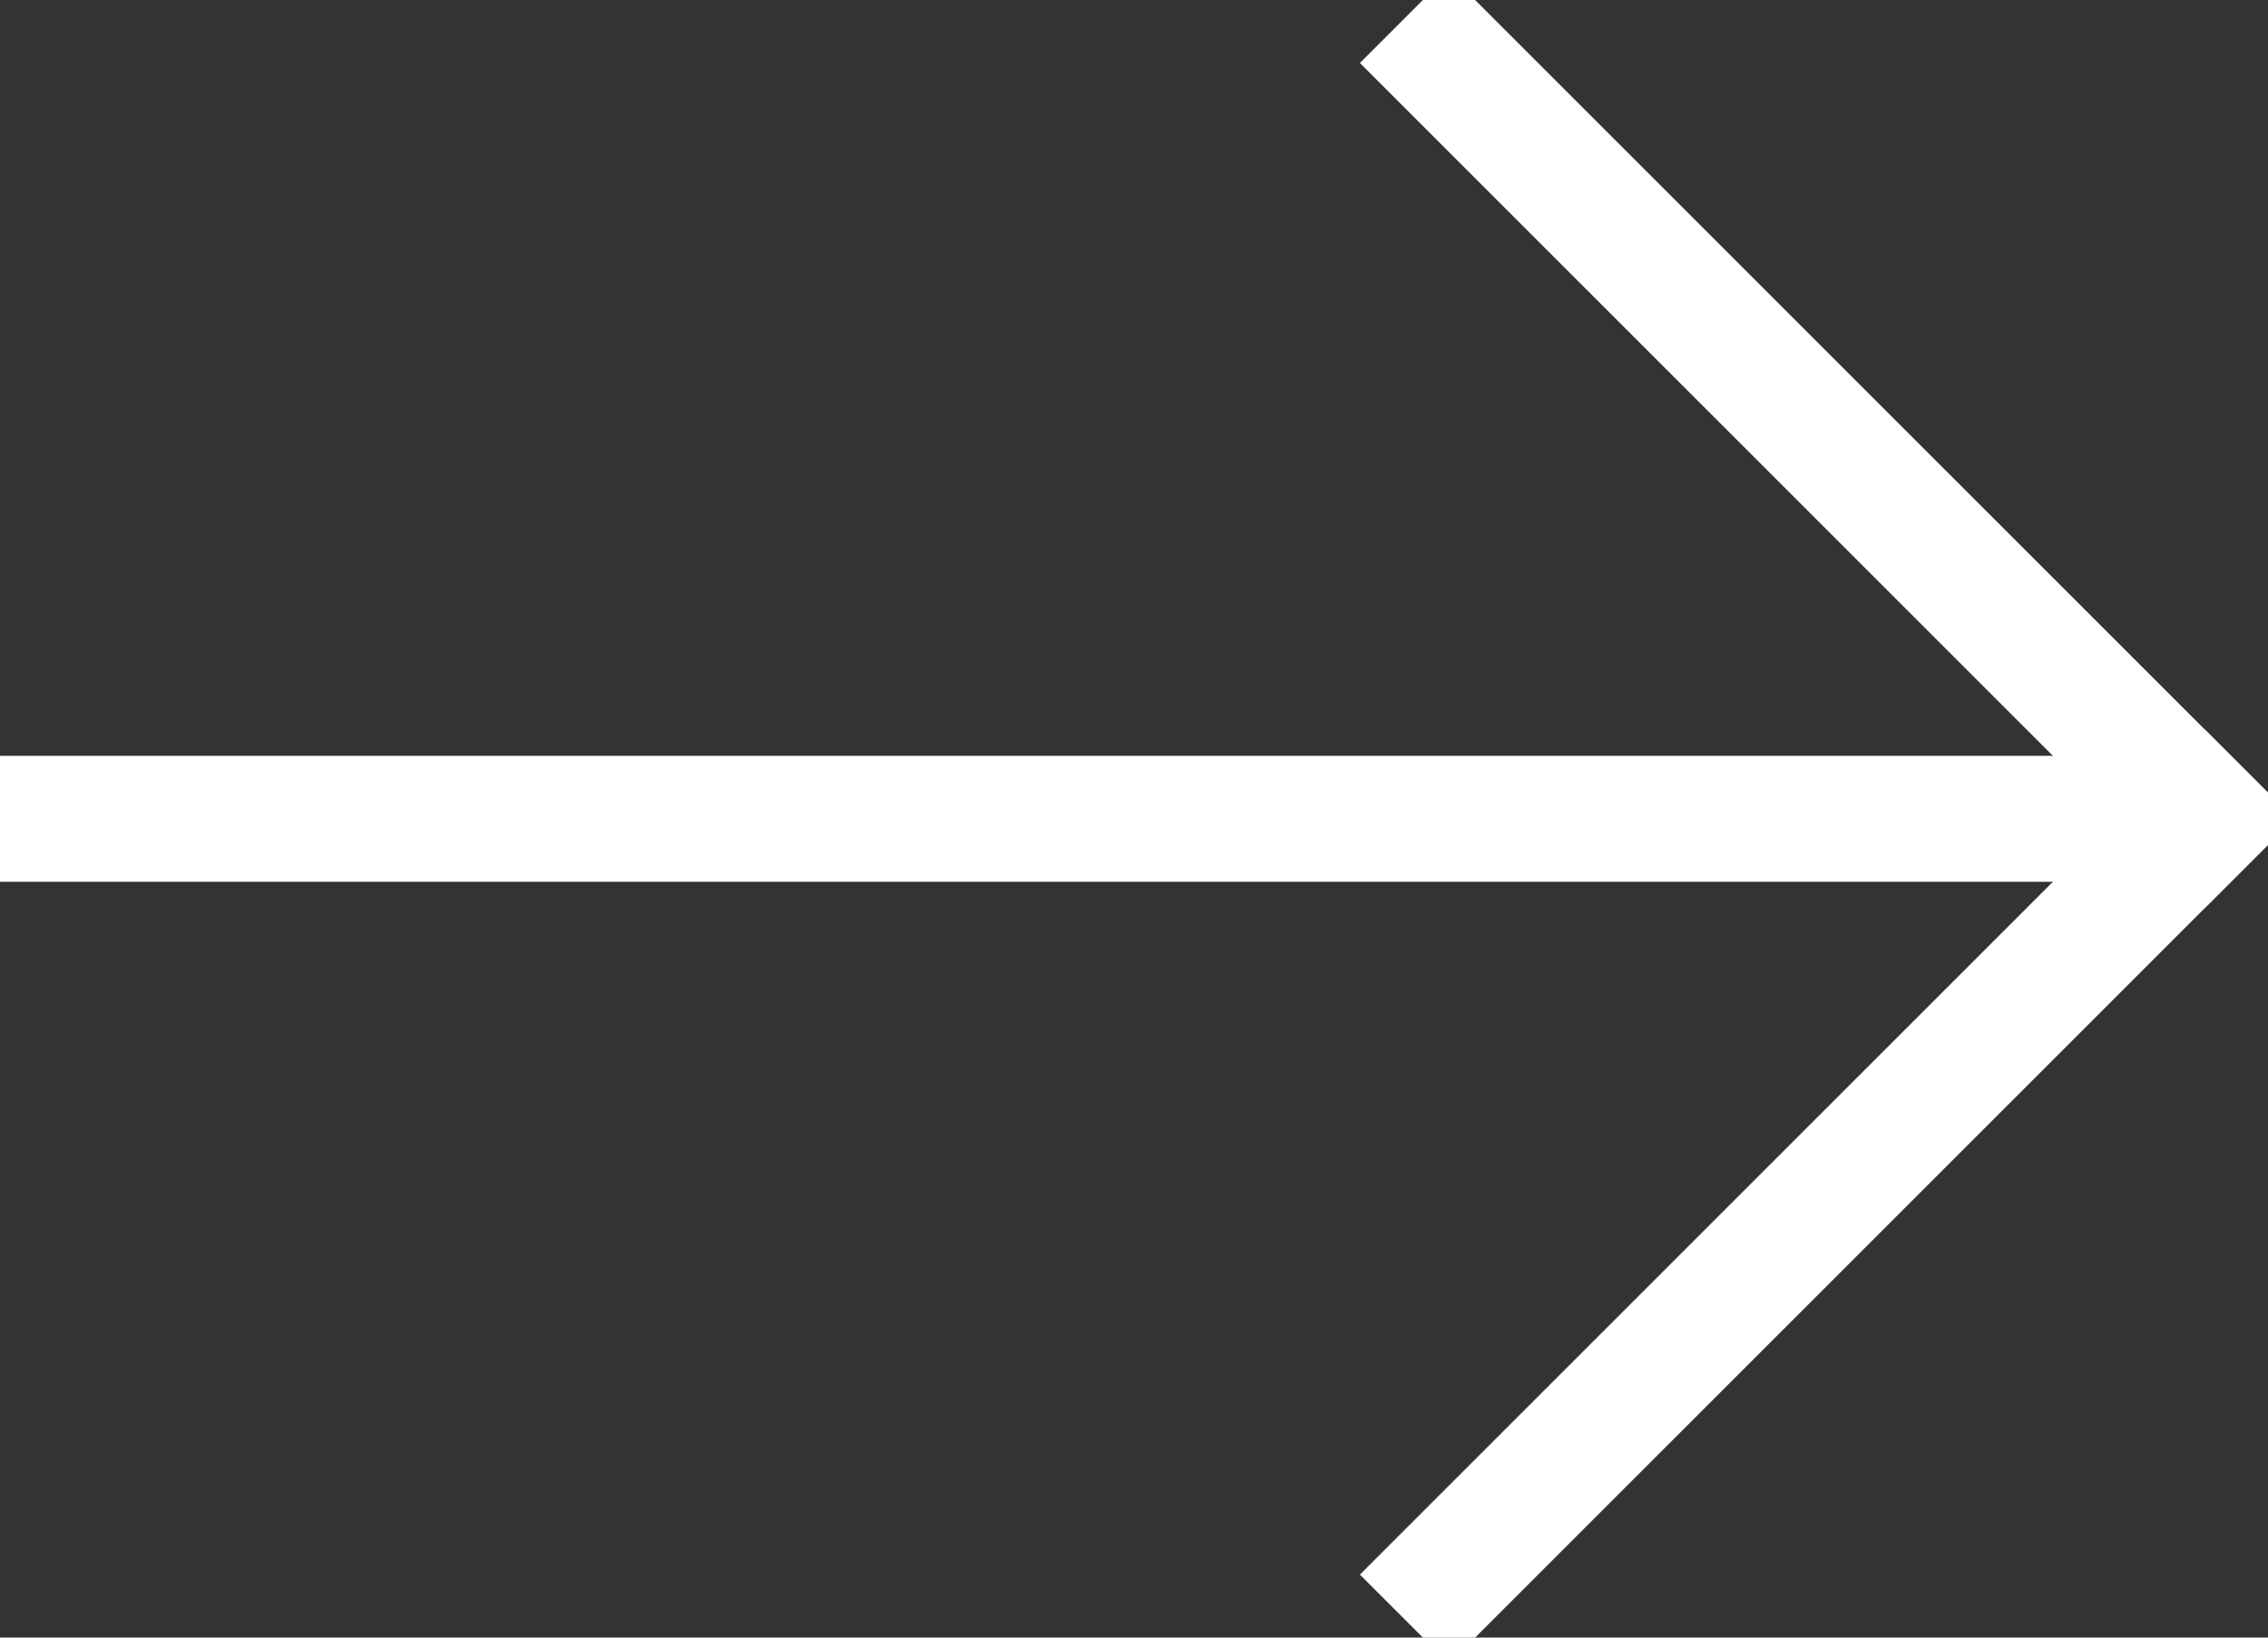 <?xml version="1.0" encoding="UTF-8"?>
<svg width="18px" height="13px" viewBox="0 0 18 13" version="1.1" xmlns="http://www.w3.org/2000/svg" xmlns:xlink="http://www.w3.org/1999/xlink">
    <rect x="0" y="0" width="18" height="13" fill="#333333" stroke="none"/>
    <!-- Generator: Sketch 48.1 (47250) - http://www.bohemiancoding.com/sketch -->
    <title>icon_action_next__m__white</title>
    <desc>Created with Sketch.</desc>
    <defs></defs>
    <g id="set" stroke="none" stroke-width="1" fill="none" fill-rule="evenodd">
        <g id="icon_action_next__m__white" transform="translate(-3, -6)">
            <g id="Layer_2">
                <rect id="ph_18_" x="0" y="0" width="24" height="24"></rect>
                <g id="arrow" transform="translate(3, 6)" stroke="#FFFFFF" stroke-linecap="square">
                    <path d="M0.5,6.5 L16.5,6.5" id="Line"></path>
                    <path d="M11.5,0.5 L17.5,6.5" id="Line-2"></path>
                    <path d="M11.5,6.5 L17.5,12.5" id="Line-2" transform="translate(14.5, 9.5) scale(1, -1) translate(-14.5, -9.5) "></path>
                </g>
            </g>
        </g>
    </g>
</svg>